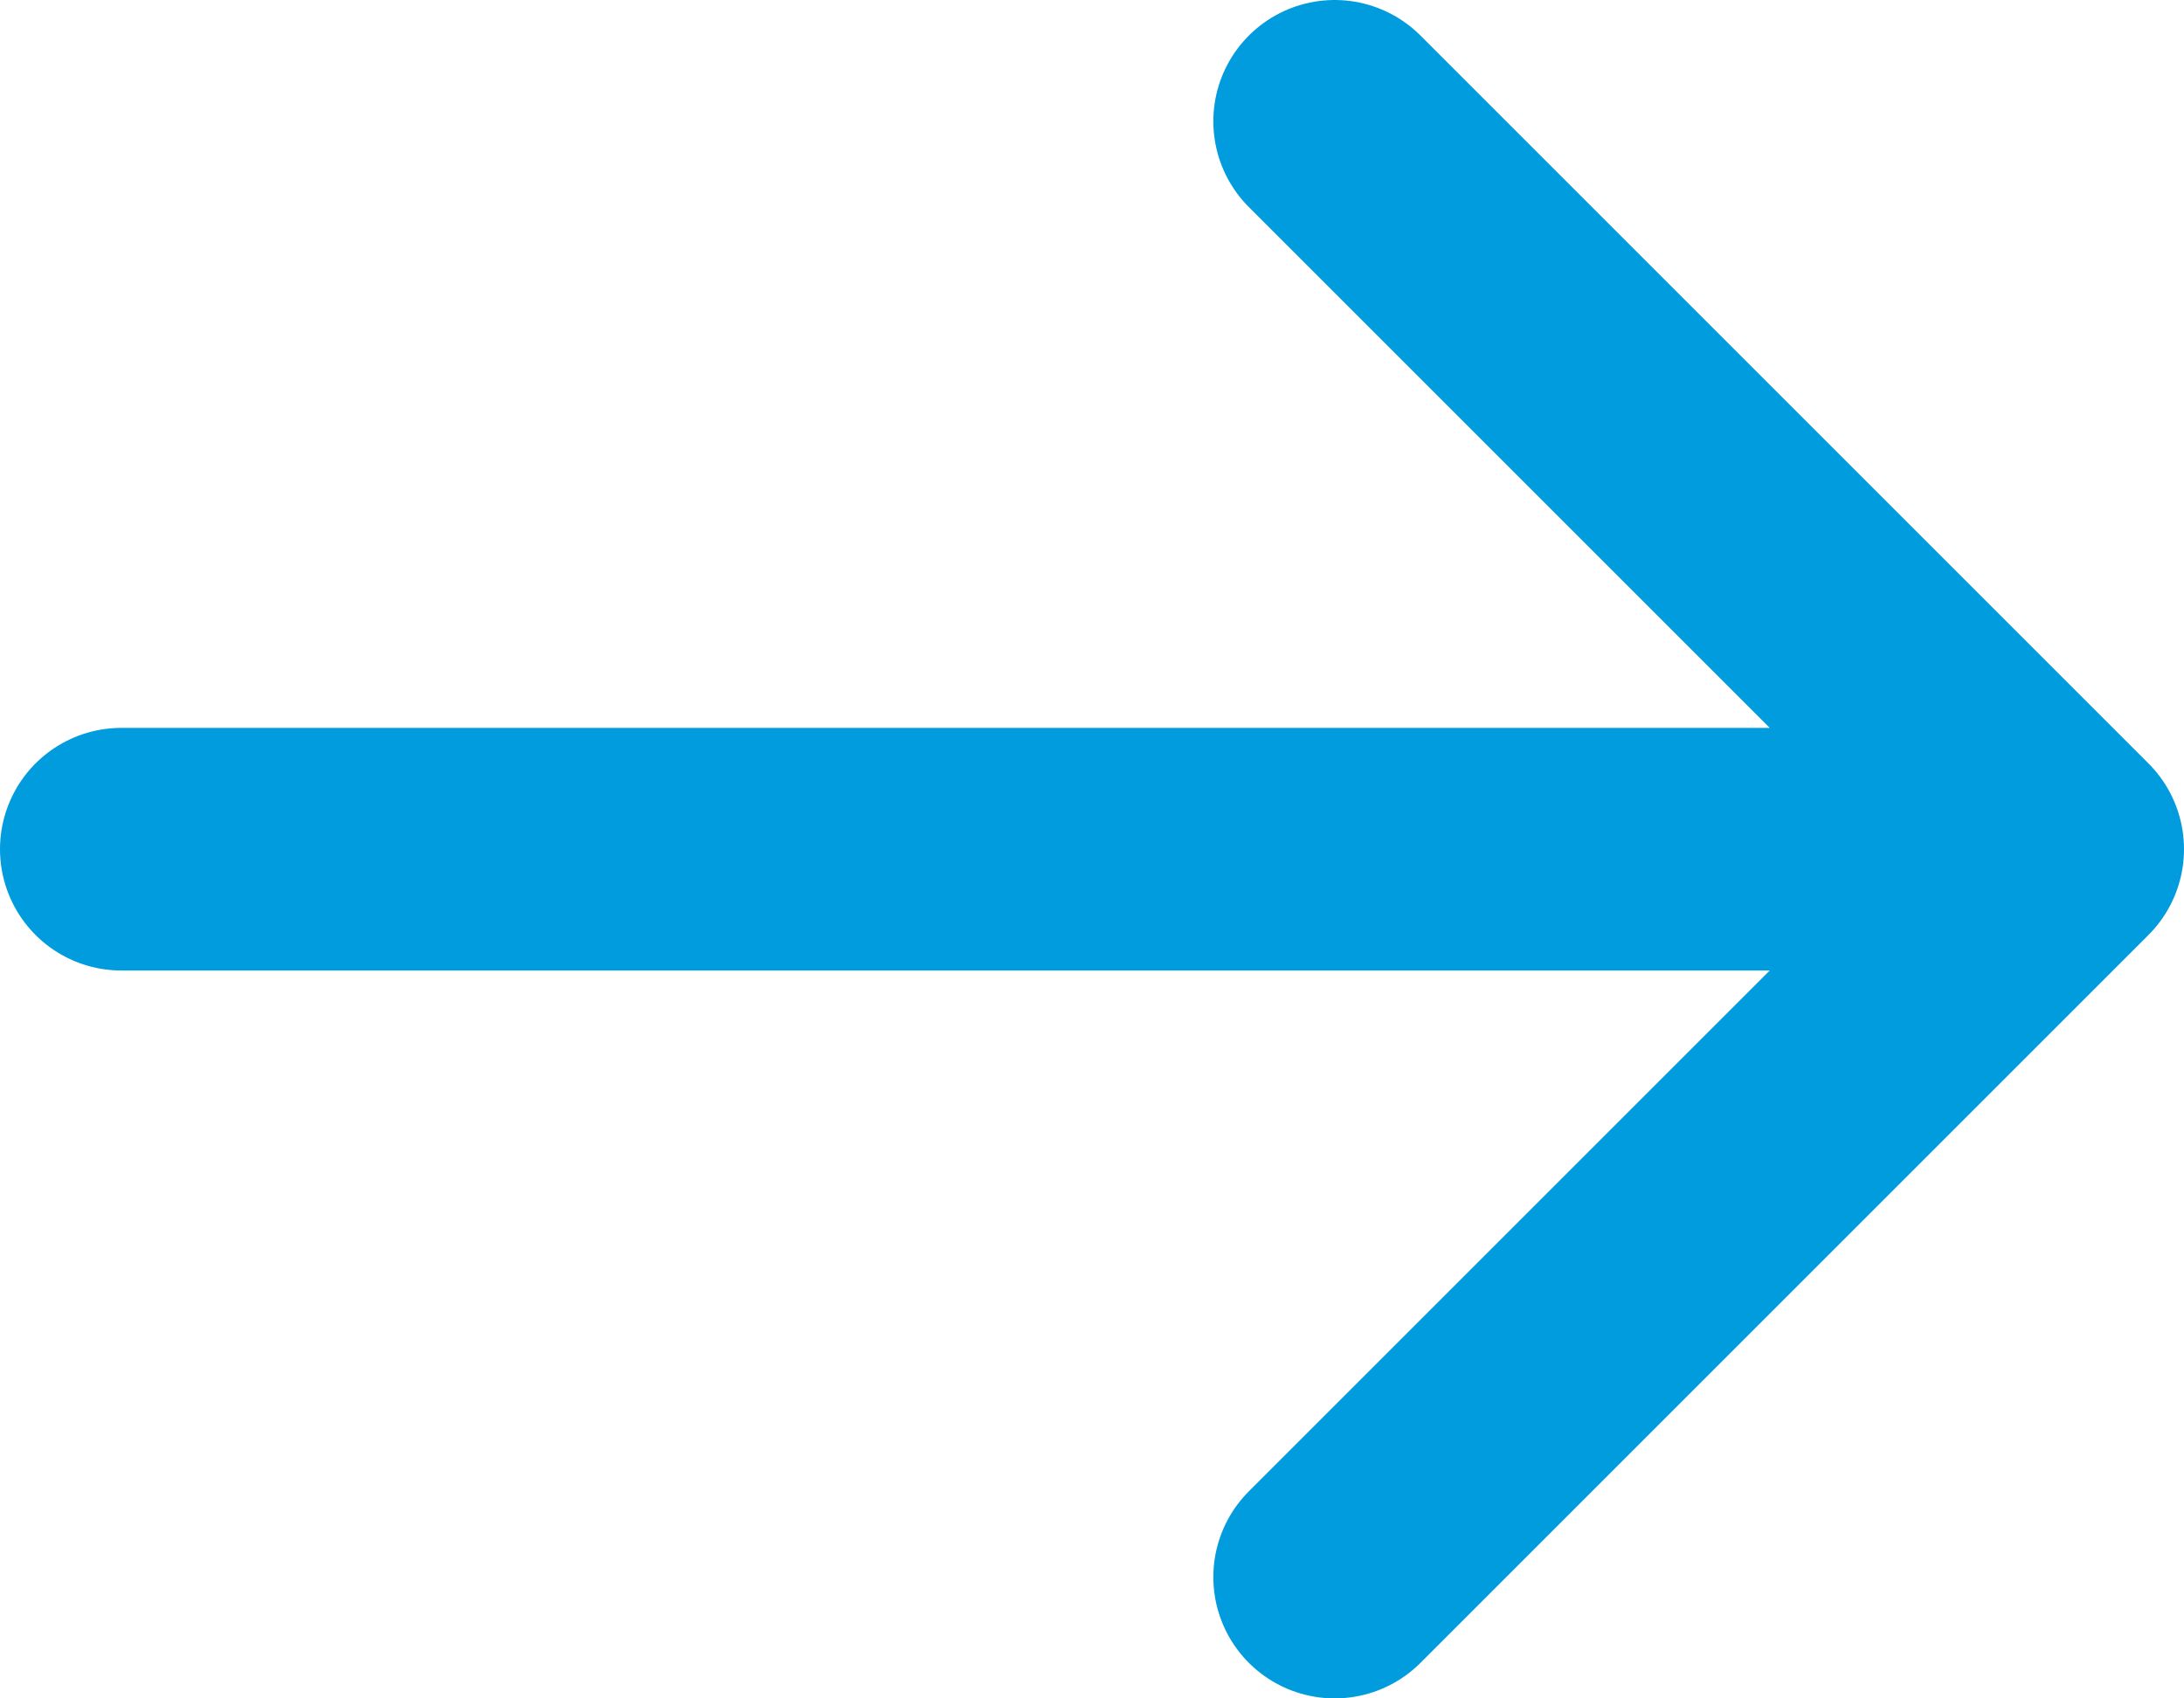 <svg width="18" height="14" viewBox="0 0 18 14" fill="none" xmlns="http://www.w3.org/2000/svg">
<path d="M1 7H17M17 7L11 13M17 7L11 1" stroke="#009CDE" stroke-width="2" stroke-linecap="round" stroke-linejoin="round"/>
</svg>
